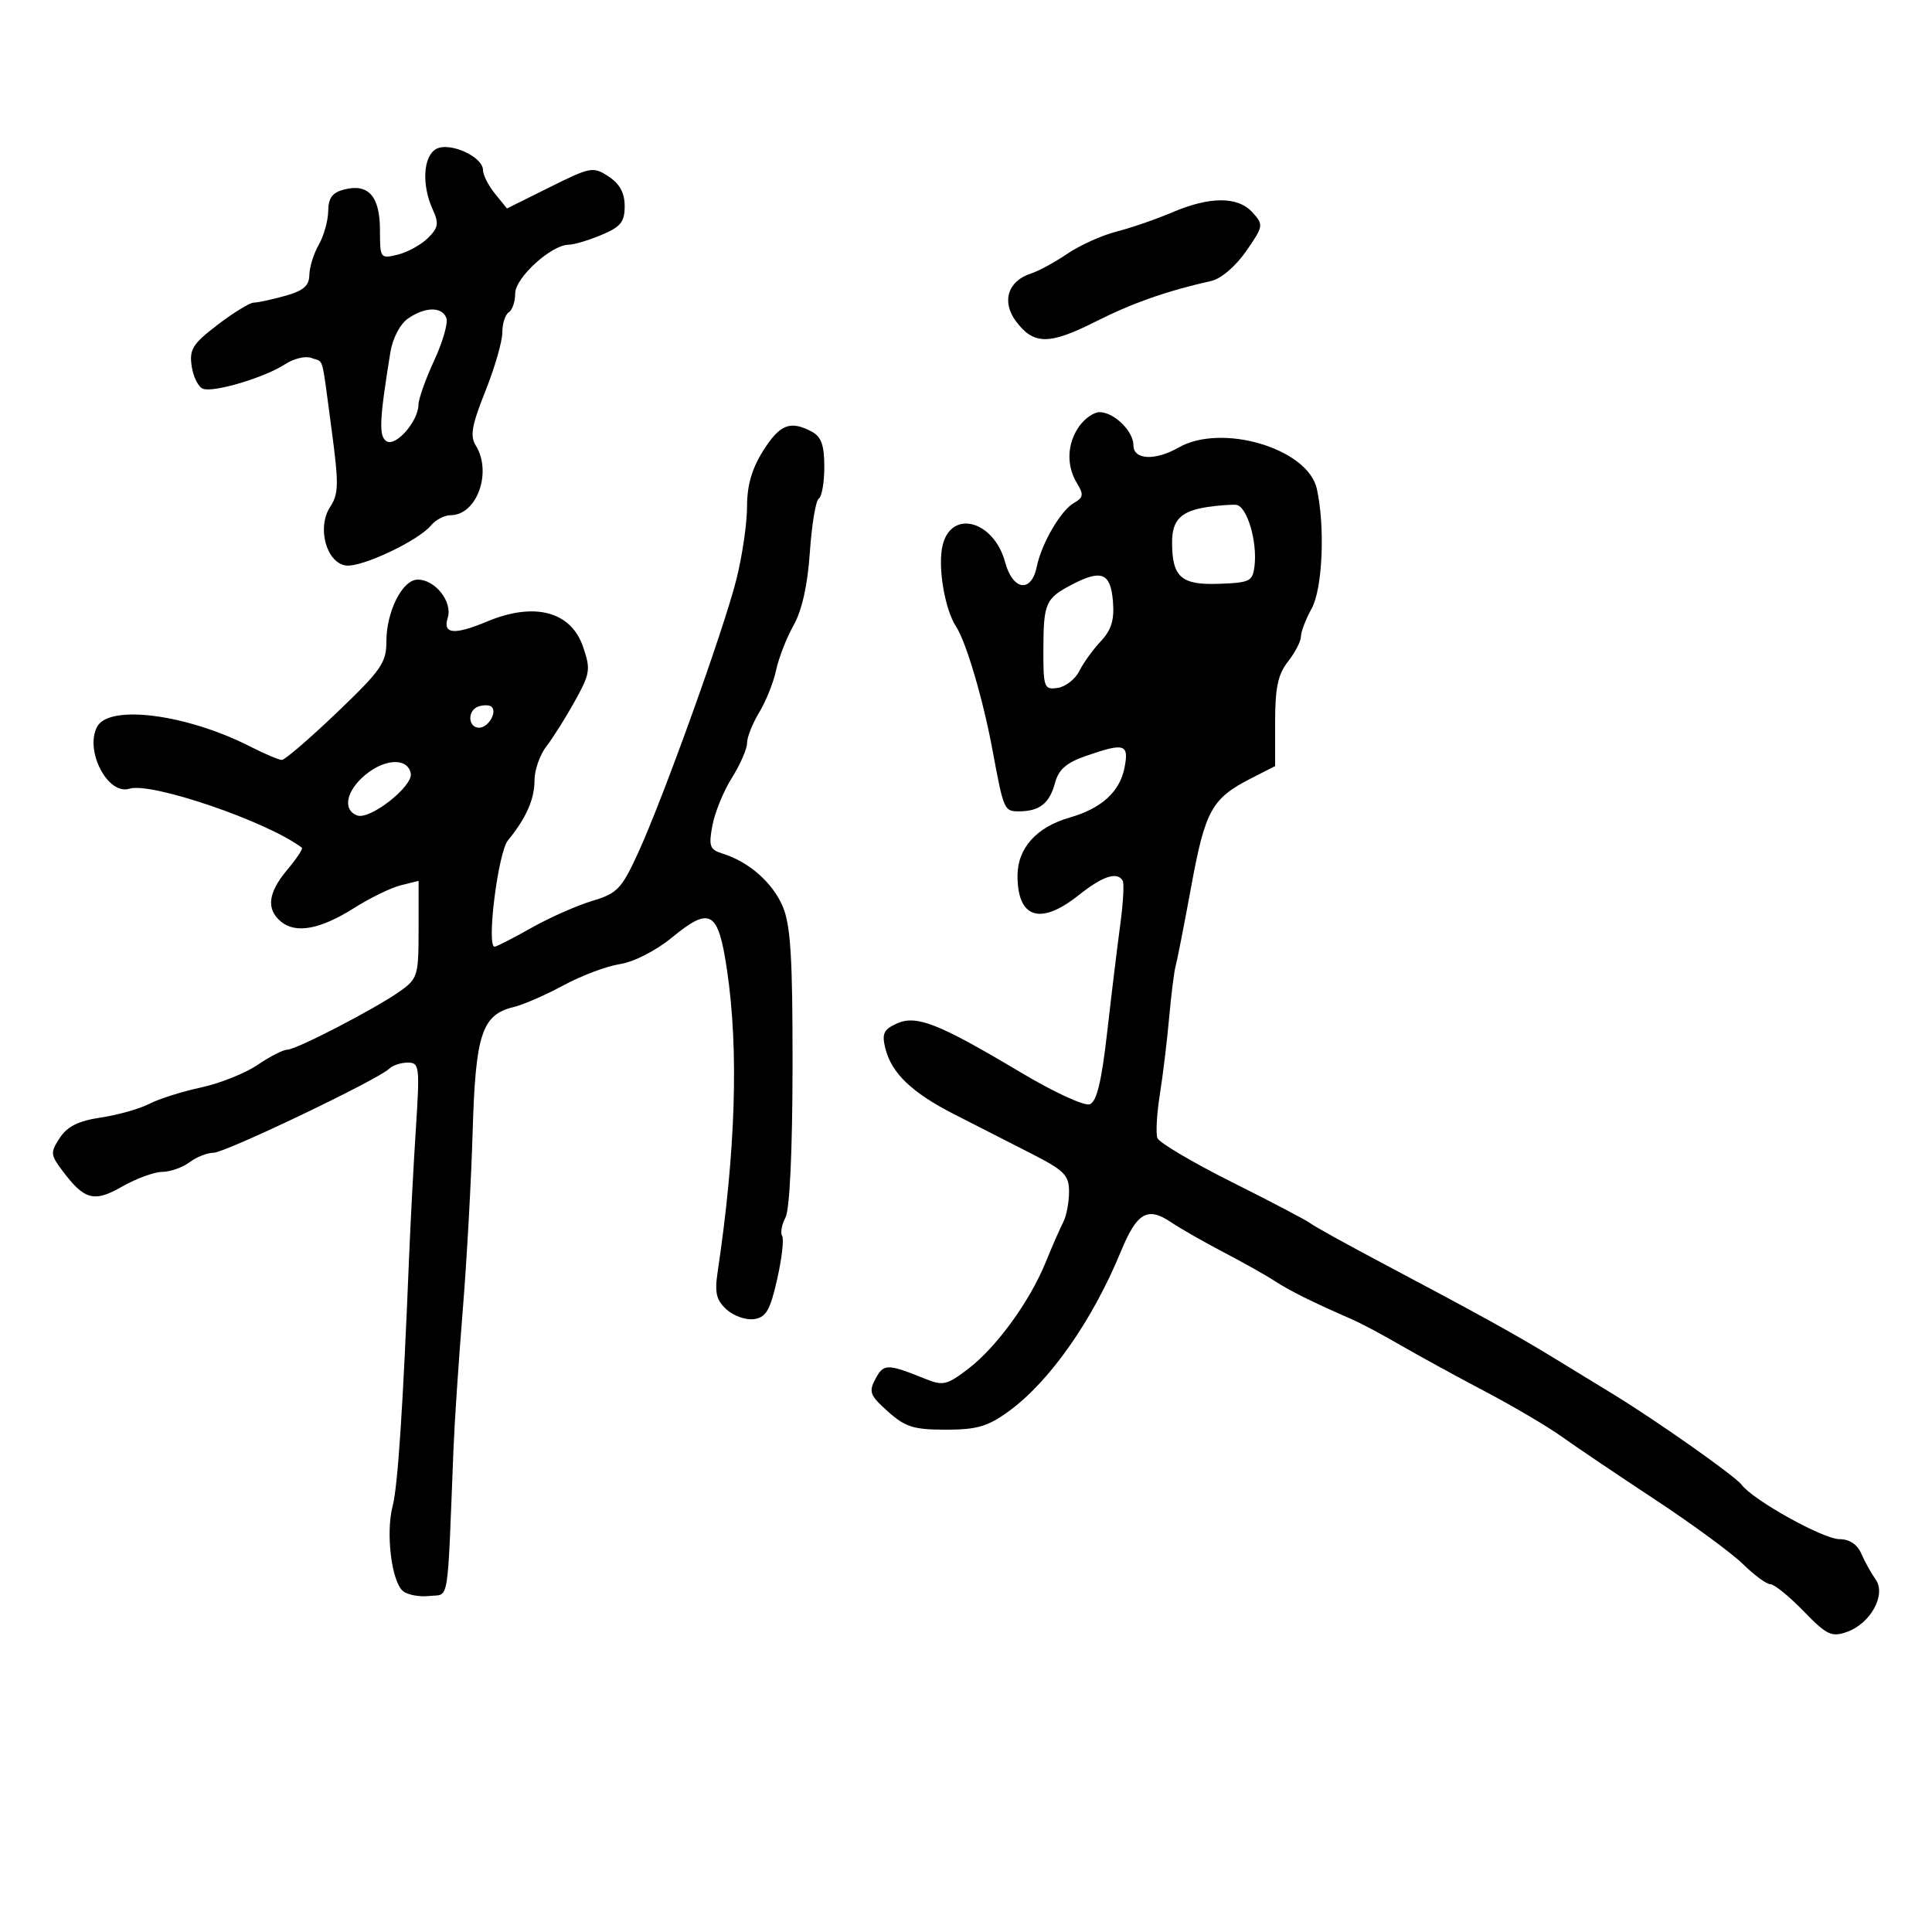 <svg xmlns="http://www.w3.org/2000/svg" width="300" height="300" viewBox="0 0 300 300" version="1.1">
	<path d="M 67.719 23.137 C 65.712 24.261, 65.455 28.710, 67.180 32.495 C 68.184 34.699, 68.072 35.367, 66.430 36.979 C 65.368 38.021, 63.263 39.176, 61.750 39.545 C 59.059 40.202, 59 40.121, 59 35.731 C 59 30.517, 57.228 28.475, 53.513 29.407 C 51.610 29.885, 50.991 30.701, 50.965 32.769 C 50.945 34.271, 50.286 36.625, 49.500 38 C 48.714 39.375, 48.055 41.491, 48.035 42.703 C 48.008 44.385, 47.113 45.152, 44.250 45.947 C 42.188 46.520, 40.002 46.991, 39.394 46.994 C 38.785 46.997, 36.271 48.540, 33.806 50.422 C 29.915 53.393, 29.382 54.242, 29.765 56.855 C 30.008 58.511, 30.792 60.090, 31.507 60.364 C 33.164 61, 41.116 58.625, 44.289 56.546 C 45.625 55.671, 47.457 55.238, 48.359 55.584 C 50.346 56.347, 49.882 54.721, 51.456 66.445 C 52.630 75.195, 52.607 76.671, 51.260 78.726 C 49.187 81.890, 50.660 87.369, 53.701 87.809 C 56.097 88.155, 64.926 83.999, 66.935 81.578 C 67.656 80.710, 69.020 80, 69.967 80 C 74.059 80, 76.461 73.313, 73.864 69.154 C 72.961 67.708, 73.268 65.987, 75.364 60.747 C 76.814 57.124, 78 53.025, 78 51.638 C 78 50.252, 78.450 48.840, 79 48.500 C 79.550 48.160, 80 46.837, 80 45.560 C 80 43.121, 85.630 38, 88.311 38 C 89.106 38, 91.386 37.319, 93.378 36.487 C 96.385 35.230, 97 34.470, 97 32.010 C 97 29.952, 96.236 28.545, 94.499 27.407 C 92.106 25.839, 91.712 25.911, 85.359 29.070 L 78.719 32.372 76.860 30.075 C 75.837 28.812, 75 27.165, 75 26.415 C 75 24.325, 69.789 21.979, 67.719 23.137 M 182 32.986 C 179.525 34.043, 175.649 35.379, 173.387 35.955 C 171.125 36.532, 167.684 38.082, 165.740 39.401 C 163.797 40.721, 161.259 42.100, 160.102 42.468 C 156.507 43.609, 155.484 46.830, 157.748 49.875 C 160.492 53.564, 162.911 53.579, 170.103 49.948 C 175.833 47.056, 181.141 45.190, 188.101 43.622 C 189.608 43.283, 191.878 41.340, 193.496 39.006 C 196.200 35.104, 196.231 34.913, 194.489 32.988 C 192.215 30.475, 187.884 30.475, 182 32.986 M 63.334 49.478 C 62.110 50.336, 60.967 52.540, 60.612 54.728 C 58.904 65.254, 58.797 67.757, 60.022 68.514 C 61.465 69.405, 64.943 65.429, 64.978 62.849 C 64.990 61.941, 66.089 58.848, 67.421 55.974 C 68.752 53.101, 69.604 50.131, 69.314 49.375 C 68.625 47.579, 65.980 47.625, 63.334 49.478 M 167.557 66.223 C 165.677 68.906, 165.559 72.307, 167.250 75.069 C 168.305 76.792, 168.227 77.266, 166.750 78.105 C 164.718 79.260, 161.726 84.395, 160.993 87.988 C 160.151 92.110, 157.270 91.714, 156.081 87.313 C 154.339 80.864, 147.781 79.039, 146.382 84.614 C 145.568 87.859, 146.671 94.568, 148.472 97.320 C 150.033 99.706, 152.668 108.651, 154.121 116.500 C 155.849 125.830, 155.924 126.001, 158.269 125.985 C 161.440 125.963, 162.975 124.741, 163.825 121.560 C 164.374 119.510, 165.595 118.433, 168.533 117.411 C 174.642 115.285, 175.349 115.499, 174.605 119.250 C 173.869 122.960, 171.014 125.547, 166.109 126.948 C 160.948 128.422, 158 131.704, 158 135.974 C 158 142.610, 161.539 143.737, 167.500 139 C 171.236 136.031, 173.463 135.297, 174.330 136.750 C 174.576 137.162, 174.411 140.200, 173.963 143.500 C 173.515 146.800, 172.601 154.314, 171.933 160.197 C 171.055 167.923, 170.304 171.053, 169.228 171.466 C 168.394 171.786, 163.660 169.605, 158.483 166.516 C 145.727 158.904, 142.284 157.549, 139.229 158.941 C 137.214 159.860, 136.912 160.518, 137.472 162.775 C 138.434 166.653, 141.577 169.657, 148.220 173.049 C 151.399 174.672, 156.700 177.376, 160 179.057 C 165.291 181.752, 166 182.463, 166 185.070 C 166 186.697, 165.596 188.809, 165.103 189.764 C 164.609 190.719, 163.382 193.525, 162.375 196 C 159.892 202.104, 154.725 209.209, 150.333 212.559 C 147.016 215.089, 146.438 215.220, 143.602 214.078 C 137.783 211.734, 137.212 211.735, 135.951 214.091 C 134.863 216.125, 135.071 216.674, 137.881 219.185 C 140.573 221.590, 141.881 222, 146.866 222 C 151.683 222, 153.379 221.507, 156.600 219.172 C 162.971 214.552, 169.619 205.085, 174.052 194.322 C 176.540 188.279, 178.186 187.321, 181.841 189.787 C 183.303 190.774, 186.975 192.871, 190 194.448 C 193.025 196.025, 196.625 198.051, 198 198.949 C 200.319 200.465, 203.821 202.201, 210 204.897 C 211.375 205.497, 214.750 207.295, 217.500 208.893 C 220.250 210.491, 226.100 213.692, 230.500 216.006 C 234.900 218.321, 240.300 221.502, 242.500 223.075 C 244.700 224.649, 251.225 229.051, 257 232.857 C 262.775 236.664, 268.924 241.178, 270.664 242.889 C 272.404 244.600, 274.317 246, 274.915 246 C 275.513 246, 277.825 247.879, 280.054 250.175 C 283.655 253.885, 284.401 254.245, 286.771 253.411 C 290.465 252.112, 292.931 247.622, 291.248 245.259 C 290.559 244.291, 289.557 242.488, 289.022 241.250 C 288.400 239.811, 287.184 239, 285.646 239 C 283.117 239, 272.250 232.963, 270.443 230.555 C 269.427 229.200, 257.295 220.646, 250.510 216.500 C 248.710 215.400, 244.660 212.925, 241.510 211 C 235.316 207.214, 229.991 204.270, 214.500 196.064 C 209 193.150, 204.049 190.406, 203.498 189.966 C 202.947 189.526, 197.484 186.657, 191.358 183.591 C 185.232 180.524, 179.997 177.435, 179.725 176.725 C 179.453 176.016, 179.621 172.975, 180.098 169.968 C 180.576 166.960, 181.227 161.575, 181.546 158 C 181.865 154.425, 182.319 150.820, 182.554 149.989 C 182.790 149.158, 183.885 143.571, 184.987 137.573 C 187.143 125.834, 188.175 123.974, 194.250 120.873 L 198 118.959 198 112.115 C 198 106.784, 198.442 104.707, 200 102.727 C 201.100 101.329, 202.003 99.581, 202.006 98.842 C 202.010 98.104, 202.758 96.150, 203.670 94.500 C 205.366 91.429, 205.784 81.847, 204.480 75.911 C 203.104 69.644, 189.731 65.652, 183 69.500 C 179.368 71.576, 176 71.410, 176 69.155 C 176 66.948, 172.985 64, 170.728 64 C 169.840 64, 168.413 65, 167.557 66.223 M 118.513 69.980 C 116.749 72.774, 116 75.363, 116 78.666 C 116 81.255, 115.260 86.326, 114.355 89.936 C 112.386 97.794, 102.941 124.065, 99.033 132.555 C 96.510 138.035, 95.836 138.732, 91.939 139.900 C 89.570 140.610, 85.316 142.498, 82.485 144.095 C 79.654 145.693, 77.097 147, 76.803 147 C 75.506 147, 77.337 132.381, 78.870 130.500 C 81.724 126.998, 83 124.108, 83 121.148 C 83 119.565, 83.832 117.197, 84.850 115.885 C 85.867 114.573, 87.856 111.411, 89.269 108.859 C 91.647 104.565, 91.741 103.932, 90.530 100.411 C 88.648 94.935, 82.971 93.443, 75.654 96.500 C 70.523 98.644, 68.714 98.476, 69.523 95.928 C 70.304 93.466, 67.585 90, 64.871 90 C 62.496 90, 60 94.921, 60 99.601 C 60 102.910, 59.187 104.078, 52.309 110.651 C 48.079 114.693, 44.236 118, 43.769 118 C 43.302 118, 41.079 117.061, 38.829 115.913 C 28.995 110.896, 16.960 109.337, 15.087 112.838 C 13.104 116.542, 16.741 123.534, 20.097 122.469 C 23.479 121.396, 41.520 127.568, 46.874 131.631 C 47.080 131.788, 46.068 133.319, 44.624 135.034 C 41.609 138.619, 41.297 141.172, 43.639 143.115 C 45.937 145.022, 49.746 144.308, 55 140.987 C 57.475 139.422, 60.737 137.836, 62.250 137.462 L 65 136.783 65 144.323 C 65 151.467, 64.850 151.970, 62.158 153.887 C 58.362 156.590, 46.005 163, 44.590 163 C 43.971 163, 41.897 164.064, 39.982 165.365 C 38.067 166.665, 34.115 168.240, 31.200 168.865 C 28.285 169.489, 24.679 170.632, 23.187 171.403 C 21.695 172.175, 18.316 173.130, 15.680 173.525 C 12.186 174.049, 10.454 174.904, 9.291 176.679 C 7.807 178.943, 7.833 179.299, 9.648 181.730 C 13.096 186.348, 14.600 186.755, 18.970 184.250 C 21.130 183.012, 23.932 181.986, 25.198 181.968 C 26.464 181.951, 28.374 181.276, 29.441 180.468 C 30.509 179.661, 32.180 179, 33.156 179 C 34.978 179, 58.745 167.628, 60.450 165.940 C 60.972 165.423, 62.264 165, 63.319 165 C 65.130 165, 65.201 165.580, 64.577 175.250 C 64.214 180.887, 63.743 189.775, 63.531 195 C 62.564 218.828, 61.776 230.760, 60.961 233.899 C 59.880 238.065, 60.802 245.591, 62.574 247.061 C 63.292 247.657, 65.144 247.999, 66.690 247.822 C 69.812 247.464, 69.431 249.798, 70.416 225 C 70.579 220.875, 71.226 211.200, 71.852 203.500 C 72.479 195.800, 73.172 183.304, 73.393 175.731 C 73.836 160.571, 74.826 157.561, 79.763 156.373 C 81.268 156.010, 84.750 154.493, 87.500 153.001 C 90.250 151.509, 94.190 150.026, 96.256 149.706 C 98.442 149.367, 101.838 147.628, 104.380 145.545 C 110.300 140.693, 111.522 141.420, 112.888 150.605 C 114.731 162.995, 114.244 178.709, 111.434 197.520 C 110.951 200.757, 111.223 201.892, 112.834 203.350 C 113.935 204.346, 115.851 205.012, 117.093 204.830 C 118.953 204.558, 119.584 203.469, 120.674 198.653 C 121.402 195.437, 121.752 192.409, 121.453 191.923 C 121.153 191.438, 121.386 190.147, 121.971 189.054 C 122.624 187.834, 123.046 178.844, 123.065 165.769 C 123.088 148.887, 122.778 143.714, 121.569 140.819 C 120.013 137.096, 116.314 133.826, 112.219 132.554 C 110.204 131.928, 110.018 131.418, 110.622 128.173 C 110.998 126.153, 112.362 122.821, 113.653 120.770 C 114.944 118.718, 116 116.296, 116 115.388 C 116 114.479, 116.851 112.333, 117.892 110.618 C 118.933 108.903, 120.112 105.955, 120.512 104.068 C 120.912 102.180, 122.135 99.040, 123.230 97.091 C 124.534 94.769, 125.405 90.856, 125.755 85.743 C 126.049 81.451, 126.675 77.701, 127.145 77.410 C 127.615 77.120, 128 74.899, 128 72.476 C 128 69.144, 127.529 67.818, 126.066 67.035 C 122.723 65.246, 121.102 65.879, 118.513 69.980 M 187.500 78.729 C 183.392 79.343, 182 80.725, 182 84.188 C 182 89.613, 183.397 90.860, 189.242 90.655 C 194.119 90.483, 194.522 90.279, 194.806 87.841 C 195.255 83.989, 193.594 78.520, 191.937 78.392 C 191.147 78.330, 189.150 78.482, 187.500 78.729 M 166.500 90.749 C 162.356 92.903, 162.033 93.630, 162.015 100.820 C 162.001 106.785, 162.125 107.121, 164.225 106.820 C 165.449 106.644, 166.961 105.471, 167.586 104.213 C 168.211 102.954, 169.715 100.868, 170.928 99.577 C 172.583 97.815, 173.055 96.265, 172.817 93.372 C 172.454 88.963, 171.053 88.381, 166.500 90.749 M 74.250 109.718 C 72.545 110.330, 72.662 113, 74.393 113 C 75.902 113, 77.362 110.316, 76.206 109.667 C 75.818 109.449, 74.938 109.472, 74.250 109.718 M 56.750 120.301 C 53.758 122.775, 53.149 125.736, 55.451 126.620 C 57.423 127.376, 64.165 122.100, 63.784 120.098 C 63.320 117.661, 59.820 117.762, 56.750 120.301" stroke="none" fill="black" fill-rule="evenodd"/>
</svg>
